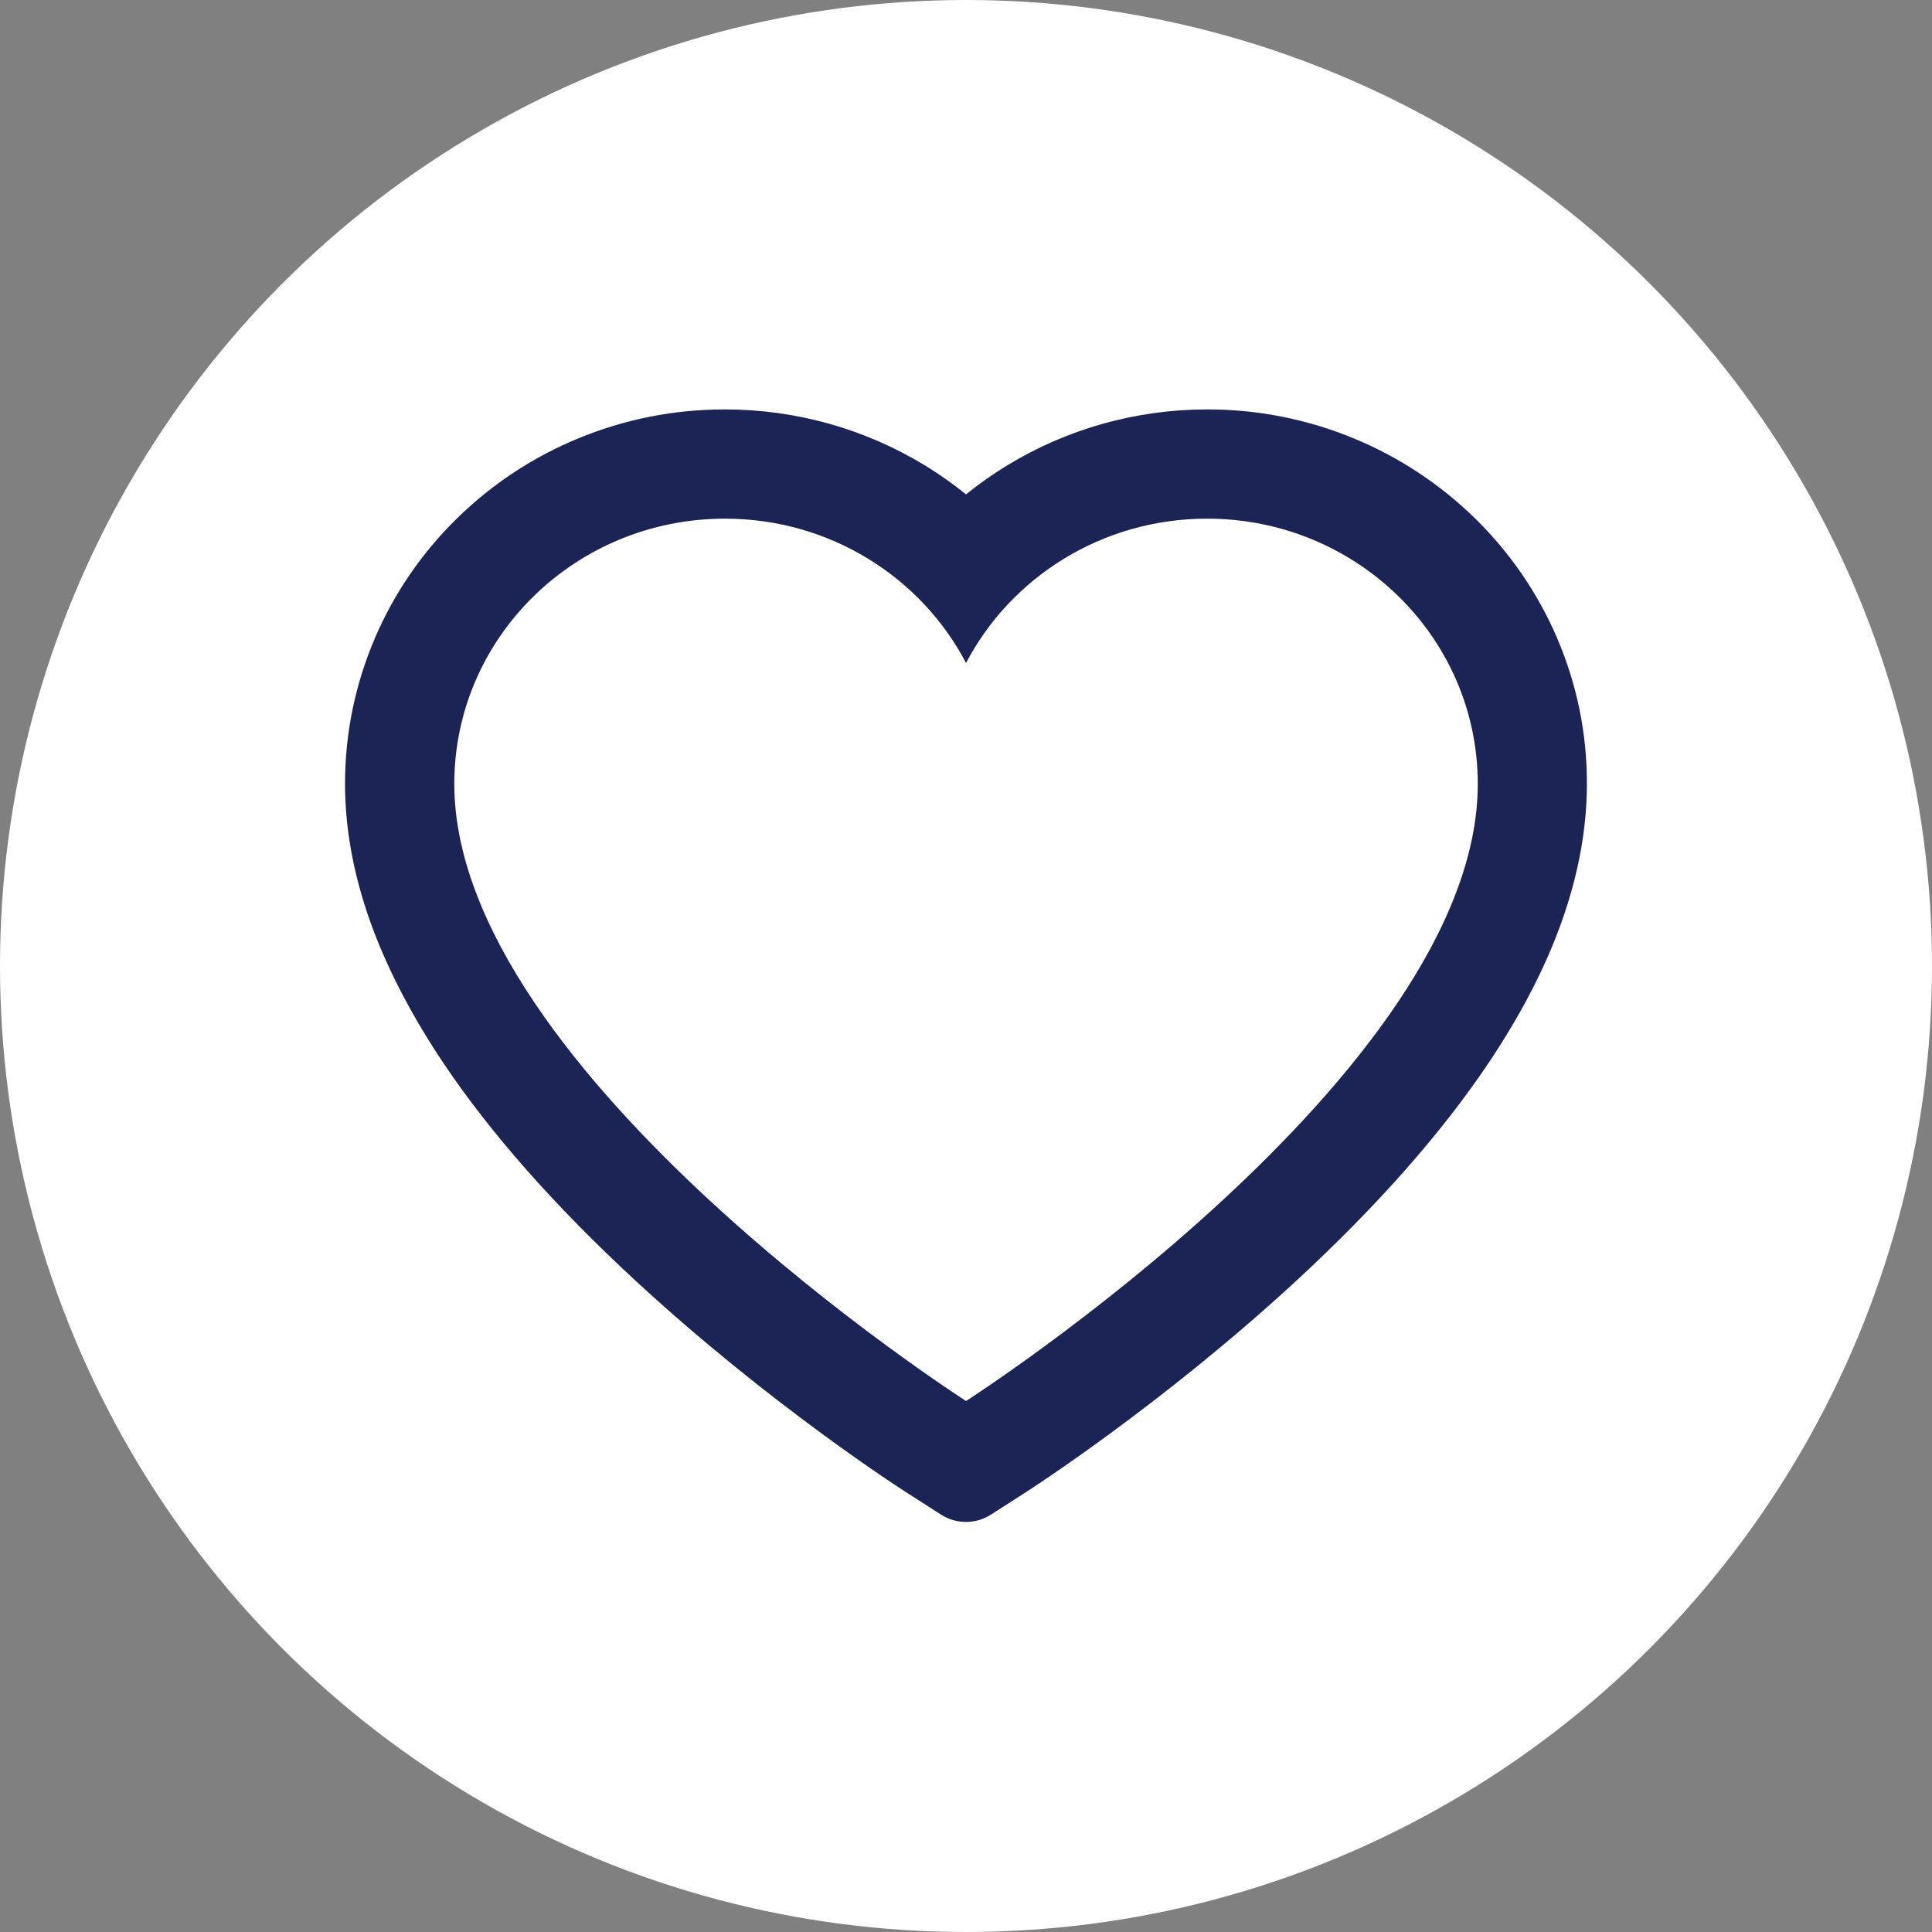 <svg width="48" height="48" viewBox="0 0 48 48" fill="none" xmlns="http://www.w3.org/2000/svg">
<rect x="0" y="0" width="48" height="48" fill="#808080" stroke="none"/>
<circle cx="24" cy="24" r="24" fill="white"/>
<path d="M38.679 15.836C38.201 14.728 37.51 13.723 36.647 12.879C35.783 12.033 34.765 11.36 33.647 10.897C32.488 10.416 31.245 10.169 29.99 10.172C28.229 10.172 26.512 10.654 25.019 11.565C24.662 11.783 24.322 12.022 24.001 12.283C23.679 12.022 23.34 11.783 22.983 11.565C21.49 10.654 19.772 10.172 18.012 10.172C16.744 10.172 15.515 10.415 14.354 10.897C13.233 11.361 12.222 12.029 11.354 12.879C10.49 13.723 9.8 14.727 9.322 15.836C8.826 16.99 8.572 18.215 8.572 19.476C8.572 20.665 8.815 21.904 9.297 23.165C9.701 24.218 10.279 25.311 11.019 26.415C12.19 28.161 13.801 29.983 15.801 31.829C19.115 34.89 22.397 37.004 22.537 37.09L23.383 37.633C23.758 37.872 24.24 37.872 24.615 37.633L25.462 37.09C25.601 37.001 28.879 34.89 32.197 31.829C34.197 29.983 35.808 28.161 36.979 26.415C37.719 25.311 38.301 24.218 38.701 23.165C39.183 21.904 39.426 20.665 39.426 19.476C39.429 18.215 39.176 16.99 38.679 15.836ZM24.001 34.808C24.001 34.808 11.287 26.661 11.287 19.476C11.287 15.836 14.297 12.886 18.012 12.886C20.622 12.886 22.887 14.344 24.001 16.472C25.115 14.344 27.379 12.886 29.99 12.886C33.704 12.886 36.715 15.836 36.715 19.476C36.715 26.661 24.001 34.808 24.001 34.808Z" fill="#1B2455"/>
</svg>
